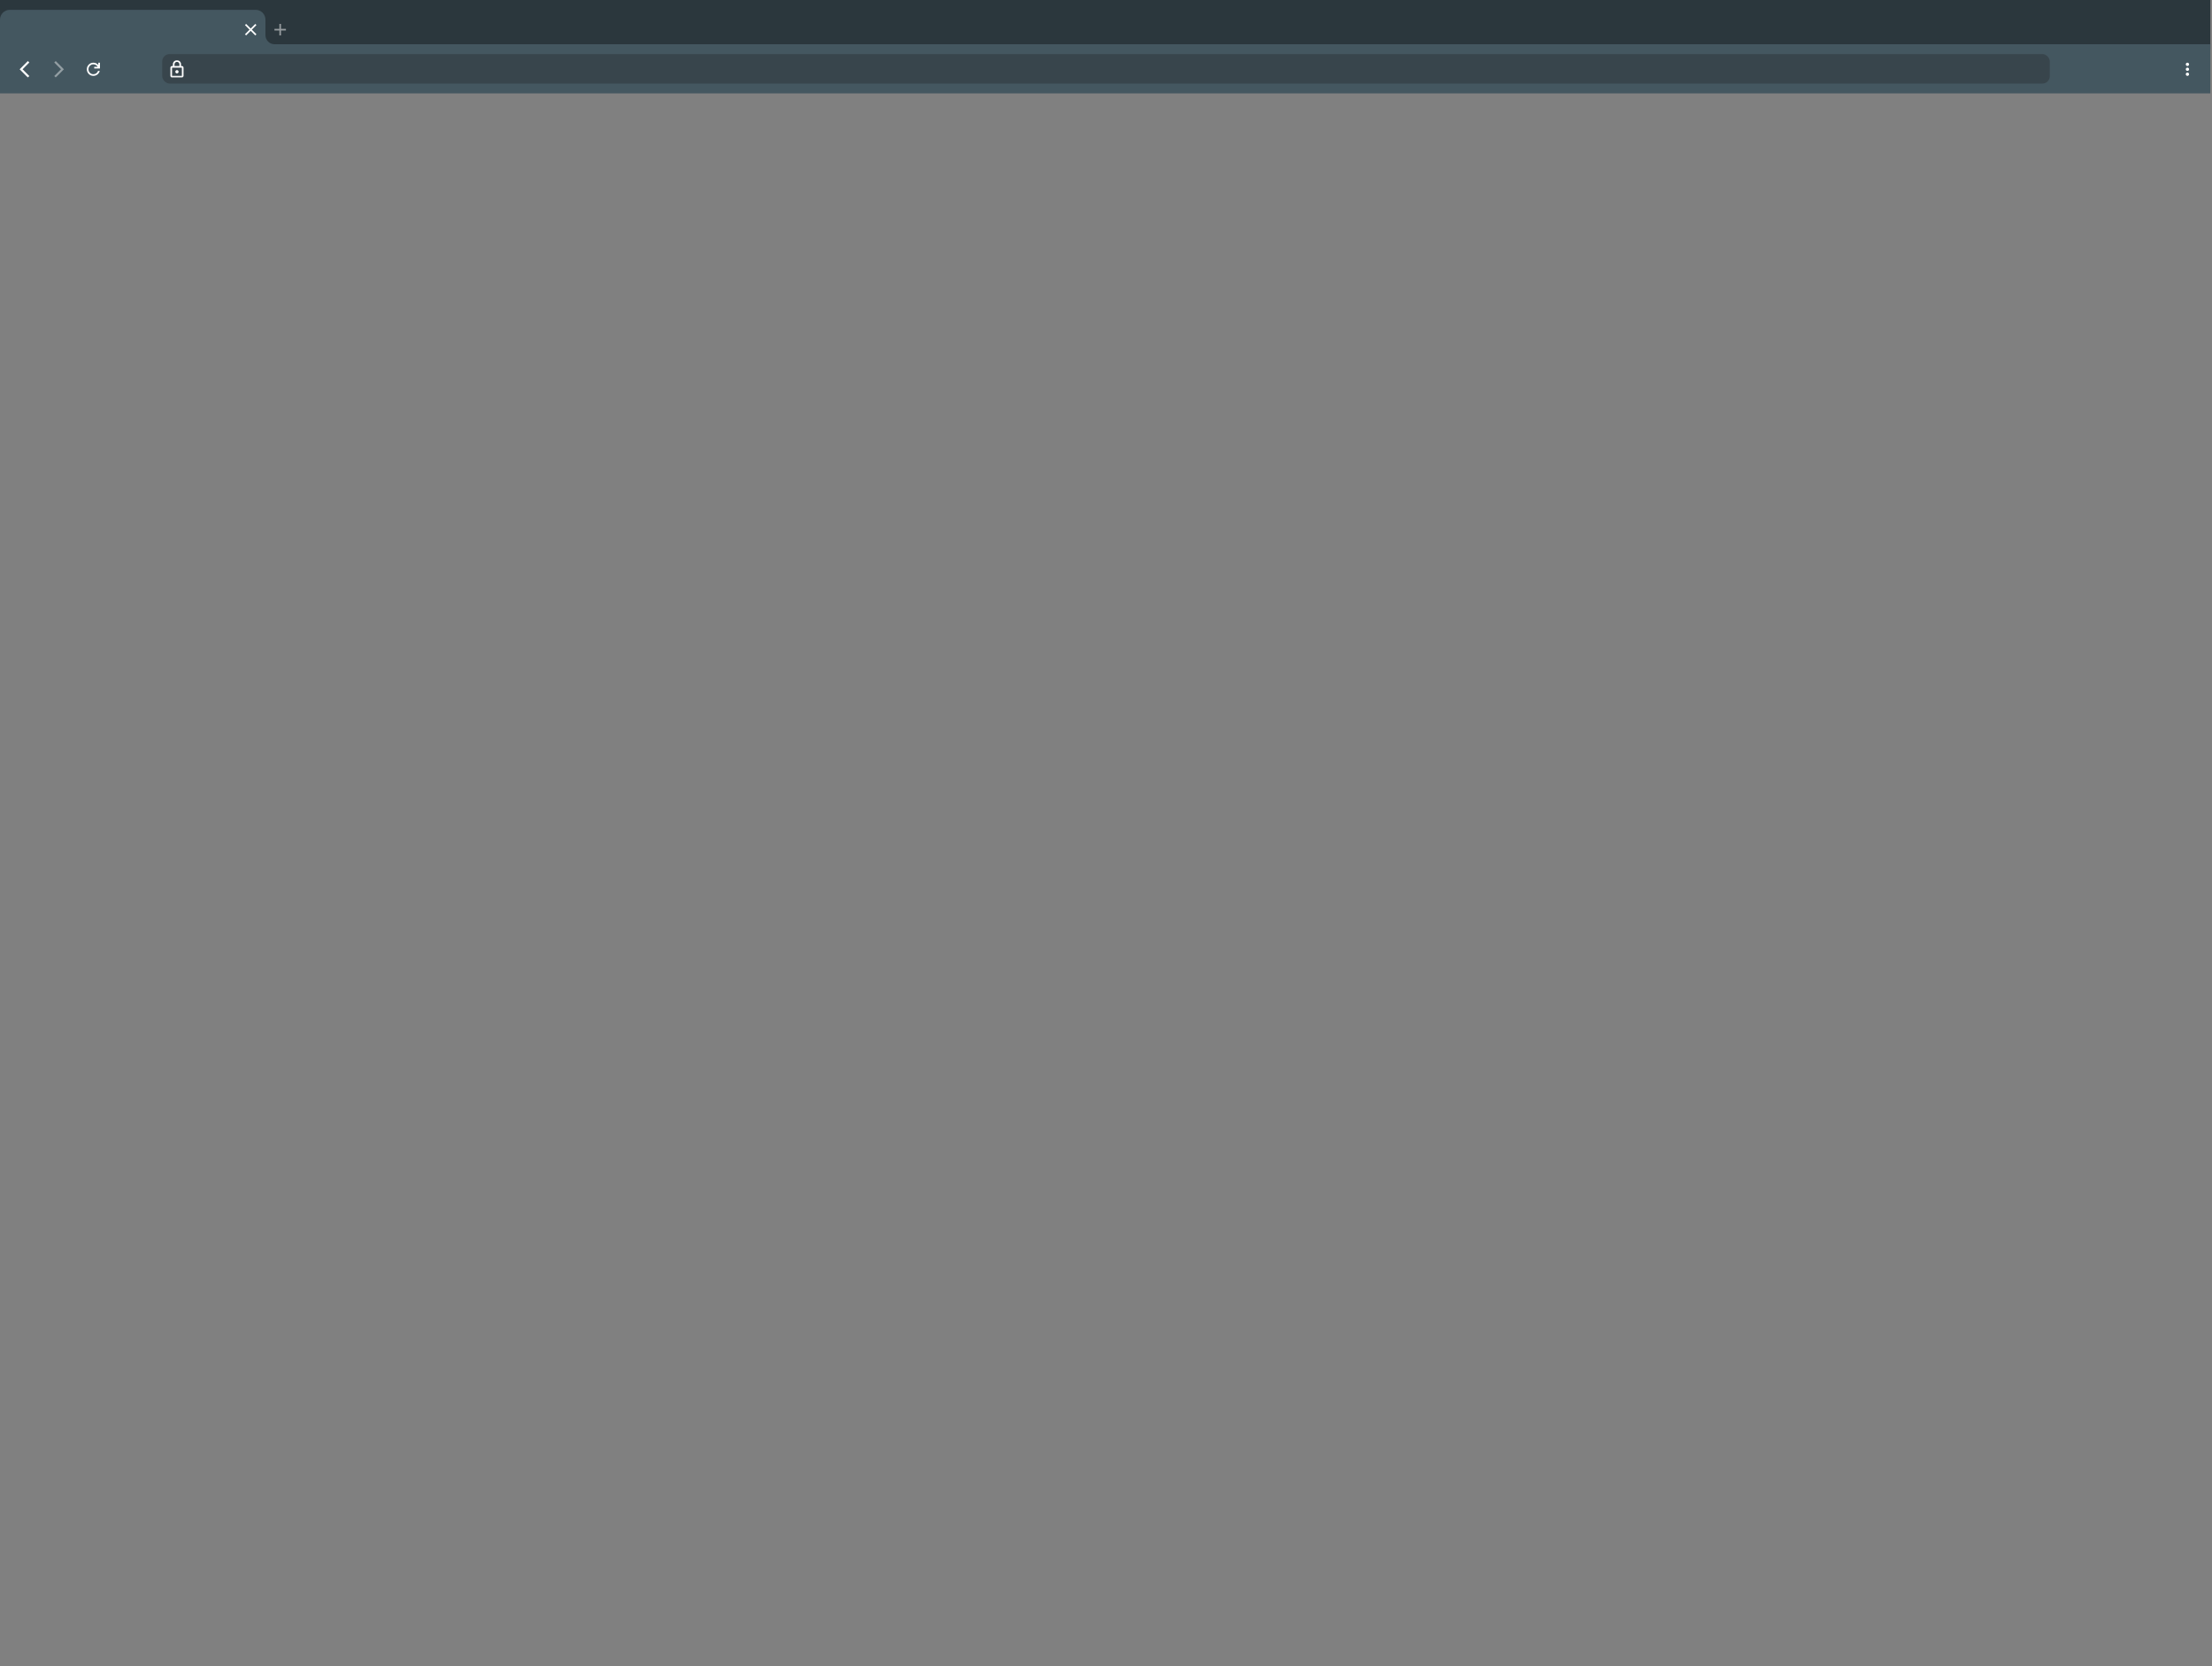 <svg width="450" height="339" viewBox="0 0 450 339" fill="none" xmlns="http://www.w3.org/2000/svg">
<rect x="0" y="0" width="450" height="339" fill="#808080" stroke="none"/>
<rect width="449.66" height="10" fill="#2B373D"/>
<path d="M0 4C0 2.895 0.895 2 2 2H52C53.105 2 54 2.895 54 4V10H0V4Z" fill="#445760"/>
<path d="M52 9C52 7.895 52.895 7 54 7V7C55.105 7 56 7.895 56 9V10H52V9Z" fill="#445760"/>
<path d="M54 5H57.716V9H55.858C54.832 9 54 8.168 54 7.142V5Z" fill="#2B373D"/>
<rect width="449.66" height="10" transform="matrix(1 0 0 -1 0 19)" fill="#445760"/>
<mask id="mask0_1318_42" style="mask-type:alpha" maskUnits="userSpaceOnUse" x="49" y="4" width="4" height="4">
<rect x="49" y="4" width="4" height="4" fill="#D9D9D9"/>
</mask>
<g mask="url(#mask0_1318_42)">
<path d="M50.067 7.209L49.834 6.974L50.767 6.035L49.834 5.097L50.067 4.862L51.001 5.801L51.934 4.862L52.167 5.097L51.234 6.035L52.167 6.974L51.934 7.209L51.001 6.27L50.067 7.209Z" fill="white"/>
</g>
<mask id="mask1_1318_42" style="mask-type:alpha" maskUnits="userSpaceOnUse" x="55" y="4" width="4" height="4">
<rect x="55" y="4" width="4" height="4" fill="#D9D9D9"/>
</mask>
<g mask="url(#mask1_1318_42)">
<path d="M56.834 6.203H55.834V5.868H56.834V4.862H57.167V5.868H58.167V6.203H57.167V7.209H56.834V6.203Z" fill="#959B9E"/>
</g>
<mask id="mask2_1318_42" style="mask-type:alpha" maskUnits="userSpaceOnUse" x="3" y="12" width="4" height="4">
<rect x="3" y="12" width="4" height="4" fill="#D9D9D9"/>
</mask>
<g mask="url(#mask2_1318_42)">
<path d="M5.667 15.77L4 14.094L5.667 12.418L5.963 12.715L4.592 14.094L5.963 15.473L5.667 15.77Z" fill="white"/>
</g>
<mask id="mask3_1318_42" style="mask-type:alpha" maskUnits="userSpaceOnUse" x="10" y="12" width="4" height="4">
<rect x="14" y="16" width="4" height="4" transform="rotate(-180 14 16)" fill="#D9D9D9"/>
</mask>
<g mask="url(#mask3_1318_42)">
<path d="M11.333 12.418L13 14.094L11.333 15.771L11.037 15.473L12.408 14.094L11.037 12.715L11.333 12.418Z" fill="#939EA3"/>
</g>
<mask id="mask4_1318_42" style="mask-type:alpha" maskUnits="userSpaceOnUse" x="17" y="12" width="4" height="4">
<rect x="17" y="12" width="4" height="4" fill="#D9D9D9"/>
</mask>
<g mask="url(#mask4_1318_42)">
<path d="M18.999 15.435C18.627 15.435 18.312 15.305 18.053 15.046C17.795 14.786 17.666 14.469 17.666 14.094C17.666 13.72 17.795 13.403 18.053 13.143C18.312 12.883 18.627 12.753 18.999 12.753C19.191 12.753 19.374 12.793 19.549 12.872C19.724 12.952 19.874 13.066 19.999 13.214V12.753H20.333V13.927H19.166V13.591H19.866C19.777 13.435 19.656 13.312 19.501 13.222C19.347 13.133 19.18 13.088 18.999 13.088C18.722 13.088 18.485 13.186 18.291 13.382C18.097 13.577 17.999 13.815 17.999 14.094C17.999 14.373 18.097 14.611 18.291 14.807C18.485 15.002 18.722 15.1 18.999 15.1C19.213 15.1 19.406 15.039 19.578 14.916C19.751 14.793 19.872 14.631 19.941 14.429H20.291C20.213 14.726 20.055 14.967 19.816 15.155C19.577 15.342 19.305 15.435 18.999 15.435Z" fill="white"/>
</g>
<rect x="33" y="11" width="384" height="6" rx="1.5" fill="#38454C"/>
<mask id="mask5_1318_42" style="mask-type:alpha" maskUnits="userSpaceOnUse" x="34" y="12" width="4" height="4">
<rect x="34" y="12" width="4" height="4" fill="#D9D9D9"/>
</mask>
<g mask="url(#mask5_1318_42)">
<path d="M34.999 15.771C34.908 15.771 34.829 15.738 34.764 15.672C34.699 15.606 34.666 15.527 34.666 15.435V13.759C34.666 13.667 34.699 13.588 34.764 13.522C34.829 13.456 34.908 13.424 34.999 13.424H35.166V13.088C35.166 12.856 35.247 12.659 35.41 12.495C35.572 12.332 35.769 12.25 35.999 12.25C36.23 12.25 36.426 12.332 36.589 12.495C36.751 12.659 36.833 12.856 36.833 13.088V13.424H36.999C37.091 13.424 37.169 13.456 37.235 13.522C37.3 13.588 37.333 13.667 37.333 13.759V15.435C37.333 15.527 37.3 15.606 37.235 15.672C37.169 15.738 37.091 15.771 36.999 15.771H34.999ZM34.999 15.435H36.999V13.759H34.999V15.435ZM35.999 14.932C36.091 14.932 36.169 14.899 36.235 14.834C36.3 14.768 36.333 14.689 36.333 14.597C36.333 14.505 36.3 14.426 36.235 14.36C36.169 14.295 36.091 14.262 35.999 14.262C35.908 14.262 35.829 14.295 35.764 14.36C35.699 14.426 35.666 14.505 35.666 14.597C35.666 14.689 35.699 14.768 35.764 14.834C35.829 14.899 35.908 14.932 35.999 14.932ZM35.499 13.424H36.499V13.088C36.499 12.948 36.451 12.83 36.353 12.732C36.256 12.634 36.138 12.585 35.999 12.585C35.861 12.585 35.742 12.634 35.645 12.732C35.548 12.83 35.499 12.948 35.499 13.088V13.424Z" fill="white"/>
</g>
<mask id="mask6_1318_42" style="mask-type:alpha" maskUnits="userSpaceOnUse" x="443" y="12" width="4" height="4">
<rect x="443" y="12" width="4" height="4" fill="#D9D9D9"/>
</mask>
<g mask="url(#mask6_1318_42)">
<path d="M445.001 15.435C444.91 15.435 444.831 15.402 444.766 15.337C444.701 15.271 444.668 15.192 444.668 15.1C444.668 15.008 444.701 14.929 444.766 14.863C444.831 14.797 444.91 14.765 445.001 14.765C445.093 14.765 445.171 14.797 445.237 14.863C445.302 14.929 445.335 15.008 445.335 15.1C445.335 15.192 445.302 15.271 445.237 15.337C445.171 15.402 445.093 15.435 445.001 15.435ZM445.001 14.429C444.91 14.429 444.831 14.397 444.766 14.331C444.701 14.265 444.668 14.186 444.668 14.094C444.668 14.002 444.701 13.923 444.766 13.857C444.831 13.792 444.91 13.759 445.001 13.759C445.093 13.759 445.171 13.792 445.237 13.857C445.302 13.923 445.335 14.002 445.335 14.094C445.335 14.186 445.302 14.265 445.237 14.331C445.171 14.397 445.093 14.429 445.001 14.429ZM445.001 13.424C444.91 13.424 444.831 13.391 444.766 13.325C444.701 13.259 444.668 13.18 444.668 13.088C444.668 12.996 444.701 12.917 444.766 12.851C444.831 12.786 444.91 12.753 445.001 12.753C445.093 12.753 445.171 12.786 445.237 12.851C445.302 12.917 445.335 12.996 445.335 13.088C445.335 13.18 445.302 13.259 445.237 13.325C445.171 13.391 445.093 13.424 445.001 13.424Z" fill="white"/>
</g>
</svg>
